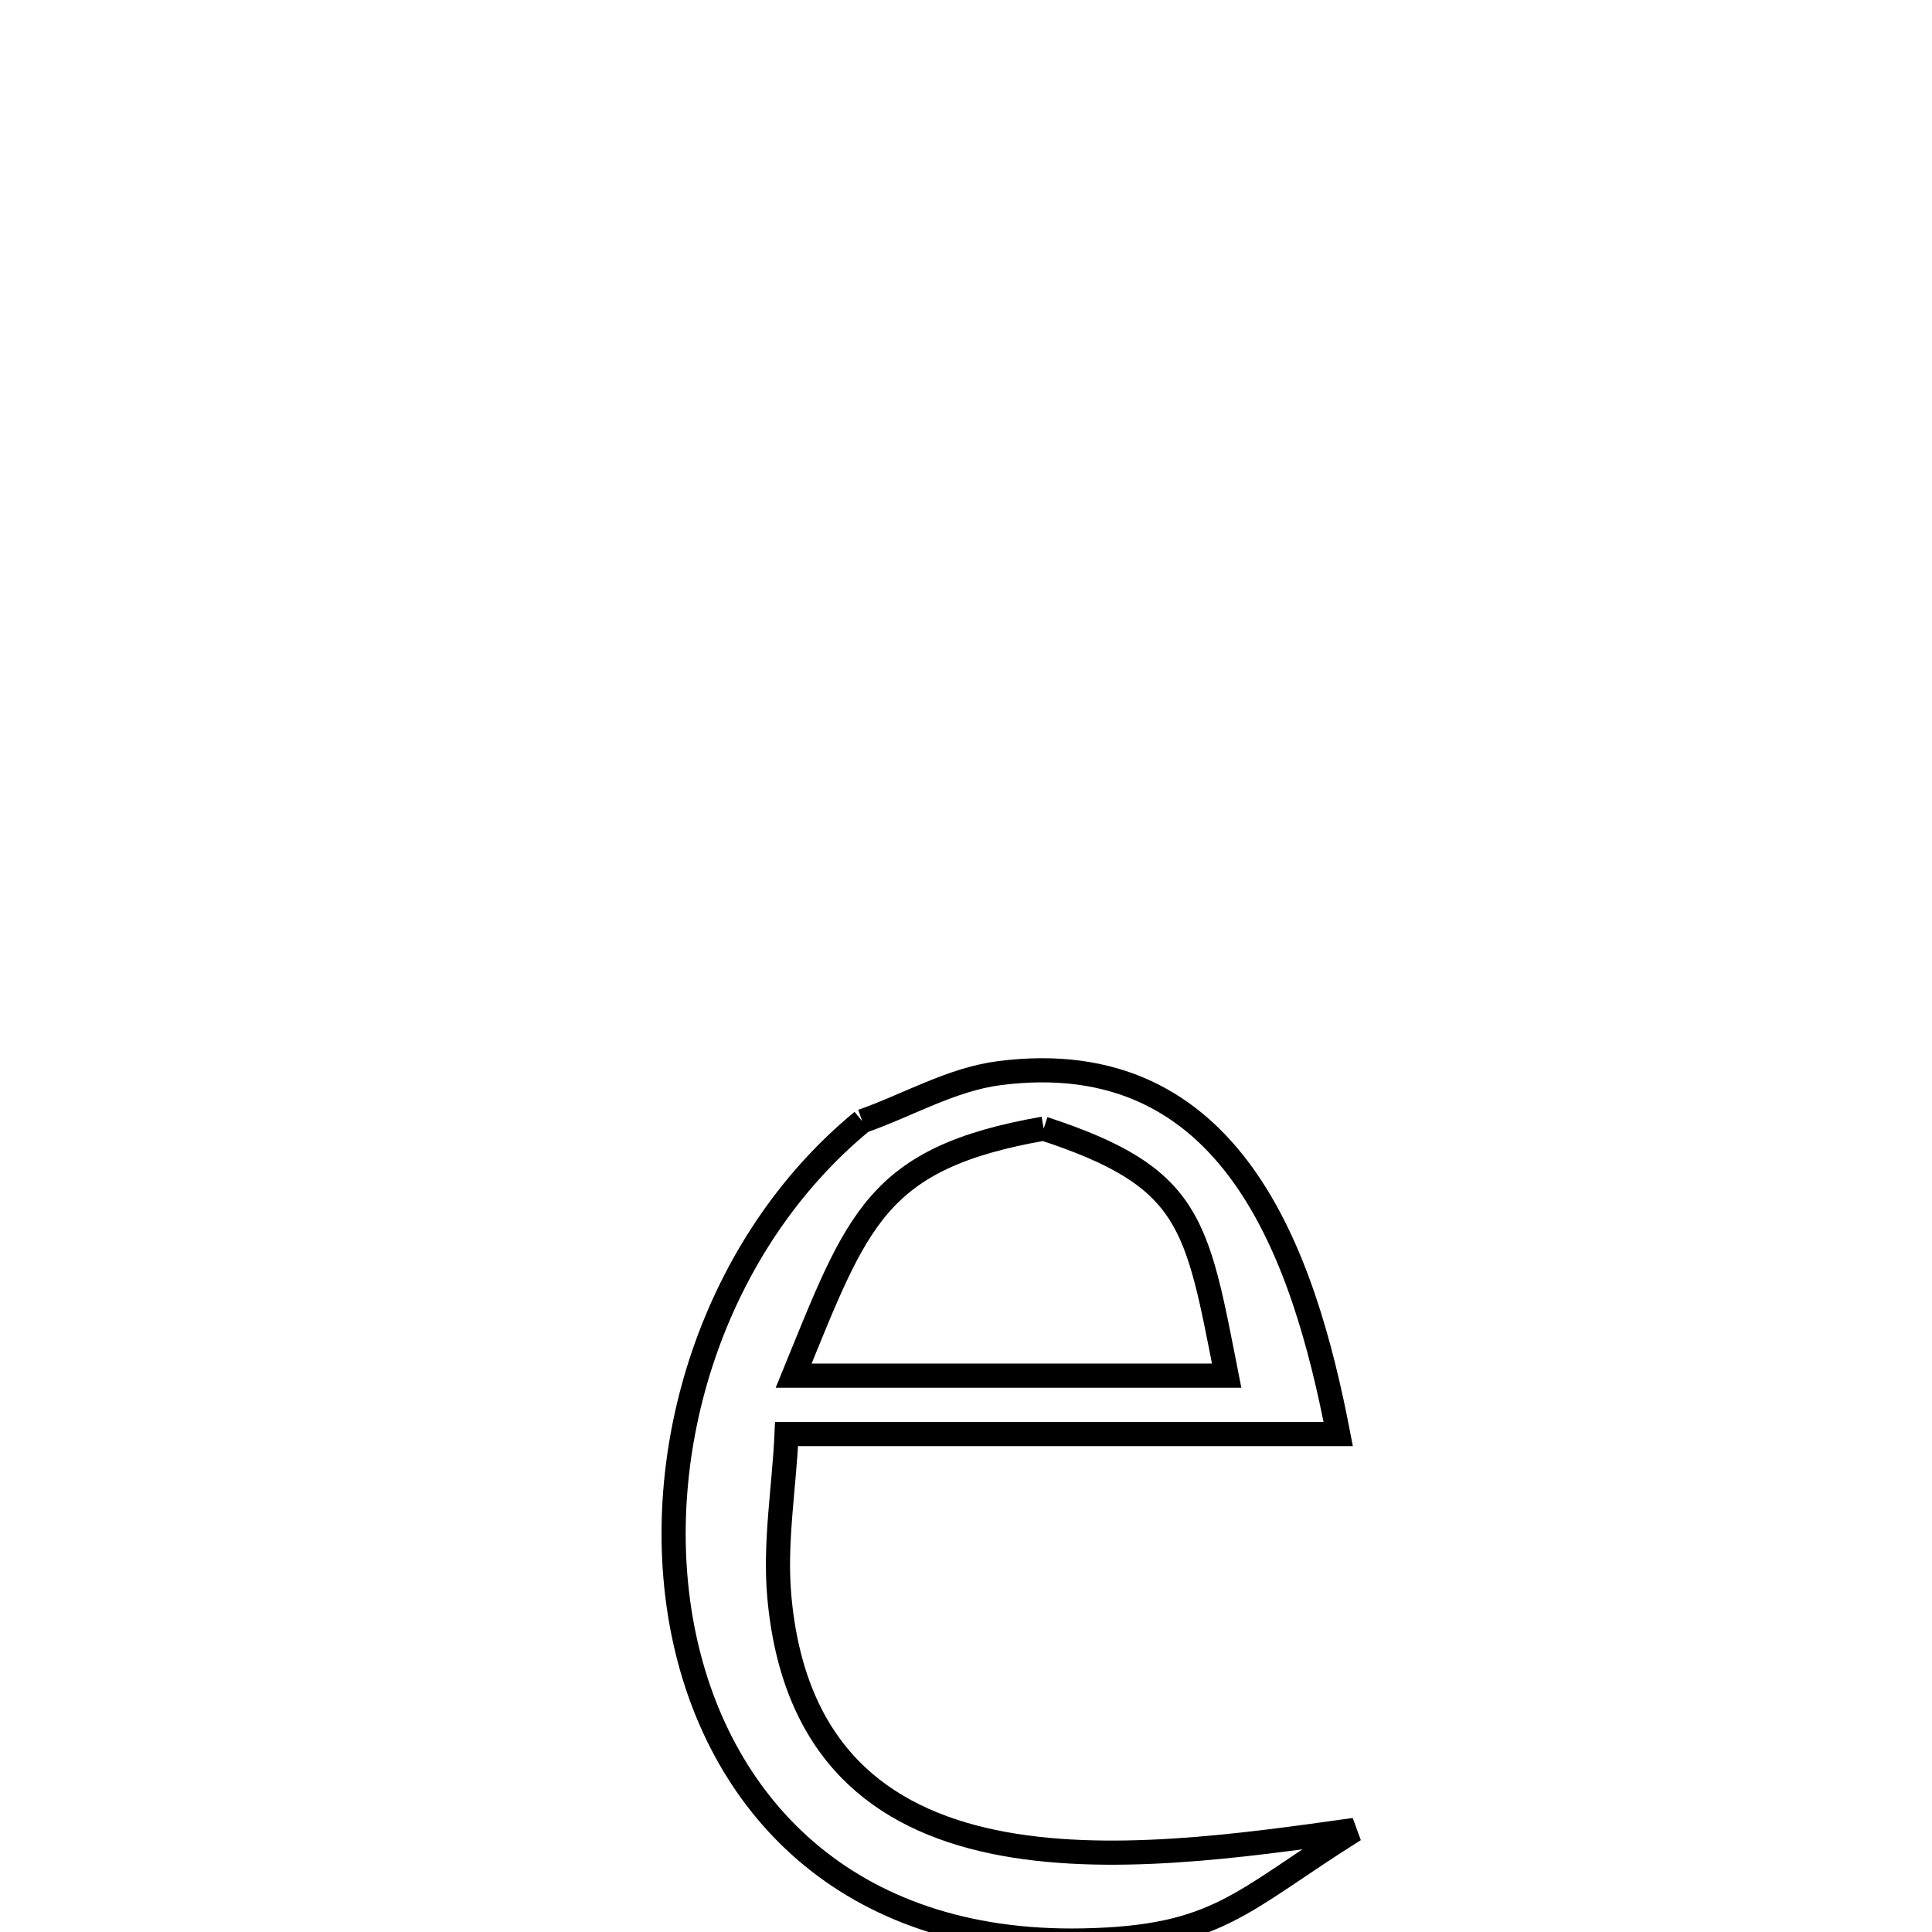 <svg xmlns="http://www.w3.org/2000/svg" viewBox="0.0 0.0 24.0 24.0" height="200px" width="200px"><path fill="none" stroke="black" stroke-width=".3" stroke-opacity="1.0"  filling="0" d="M10.711 13.928 L10.711 13.928 C11.279 13.729 11.818 13.408 12.414 13.331 C15.305 12.959 16.195 15.588 16.624 17.814 L16.624 17.814 C14.34 17.814 12.055 17.814 9.771 17.814 L9.771 17.814 C9.741 18.484 9.622 19.155 9.68 19.823 C9.851 21.764 10.944 22.589 12.342 22.88 C13.739 23.171 15.44 22.927 16.825 22.732 L16.825 22.732 C15.415 23.615 15.137 24.072 13.453 24.105 C10.501 24.164 8.886 22.384 8.474 20.208 C8.063 18.031 8.853 15.457 10.711 13.928 L10.711 13.928"></path>
<path fill="none" stroke="black" stroke-width=".3" stroke-opacity="1.0"  filling="0" d="M12.965 14.02 L12.965 14.02 C14.809 14.624 14.864 15.192 15.238 17.089 L15.238 17.089 C13.445 17.089 11.652 17.089 9.859 17.089 L9.859 17.089 C10.653 15.147 10.877 14.386 12.965 14.02 L12.965 14.02"></path></svg>